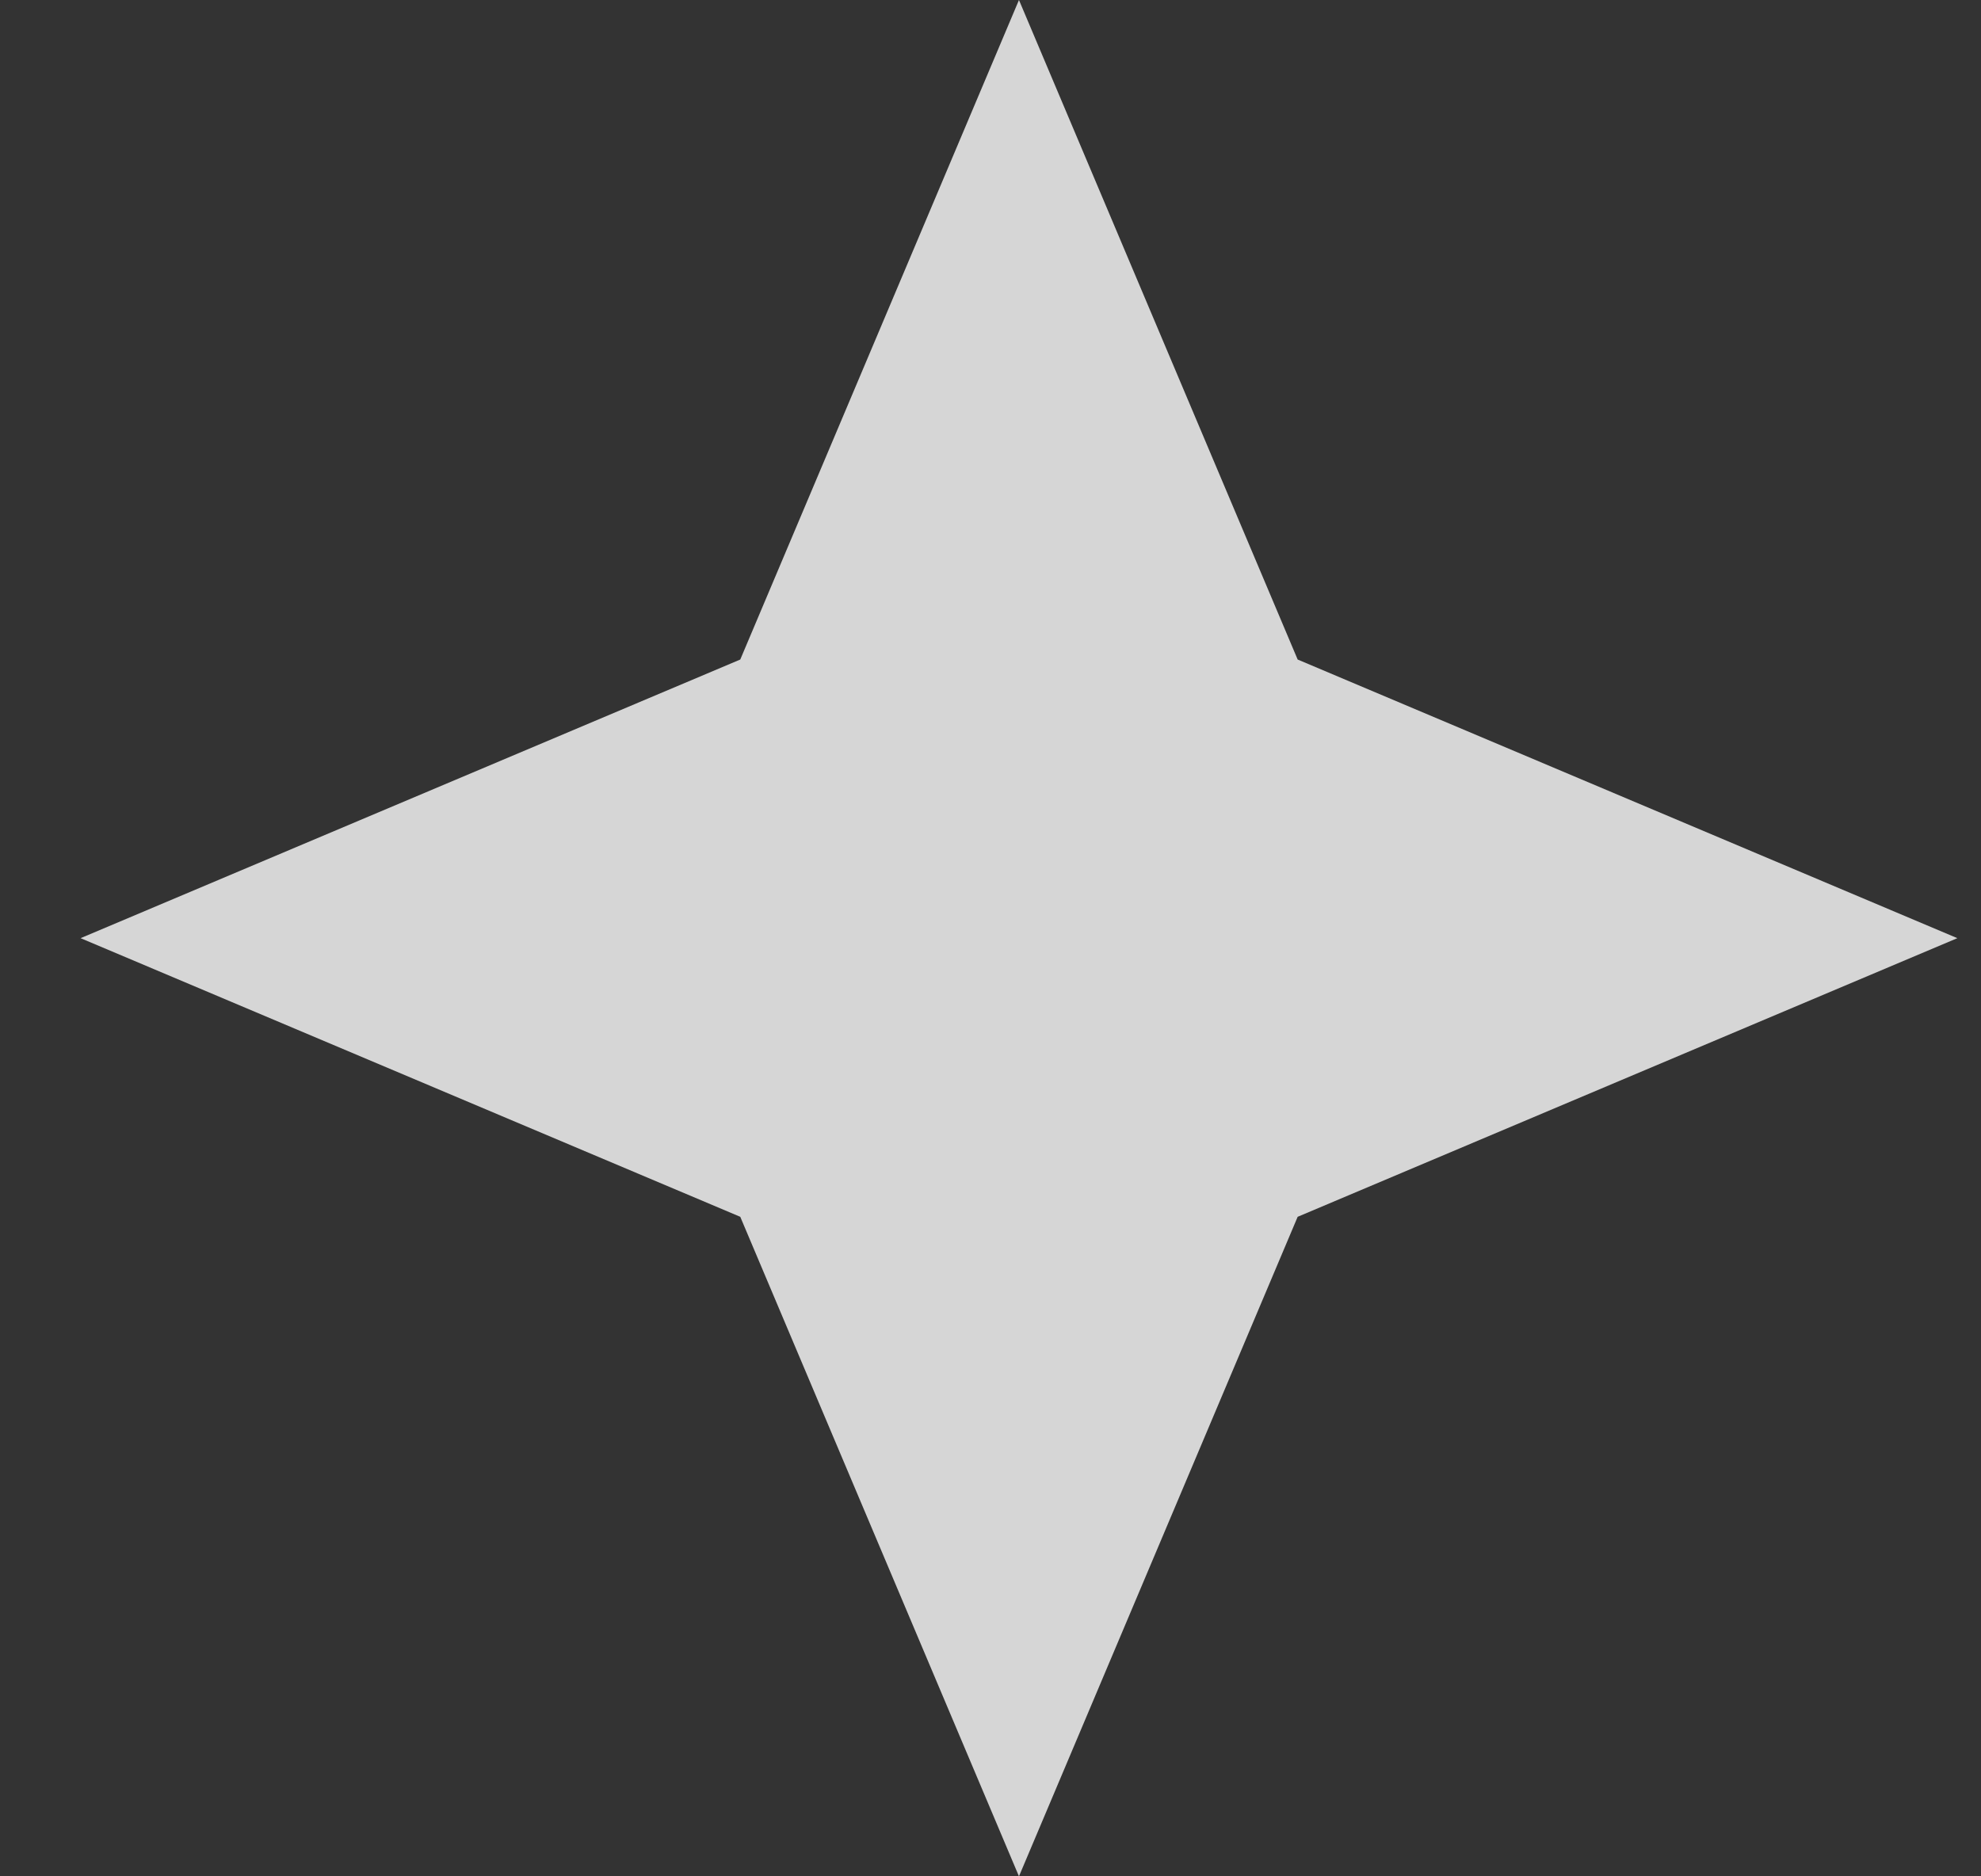 <svg width="19" height="18" viewBox="0 0 19 18" fill="none" xmlns="http://www.w3.org/2000/svg">
<rect x="0" y="0" width="19" height="18" fill="#333333" stroke="none"/>
<path d="M9.773 0L12.446 6.327L18.773 9L12.446 11.673L9.773 18L7.1 11.673L0.773 9L7.1 6.327L9.773 0Z" fill="white" fill-opacity="0.8"/>
</svg>
